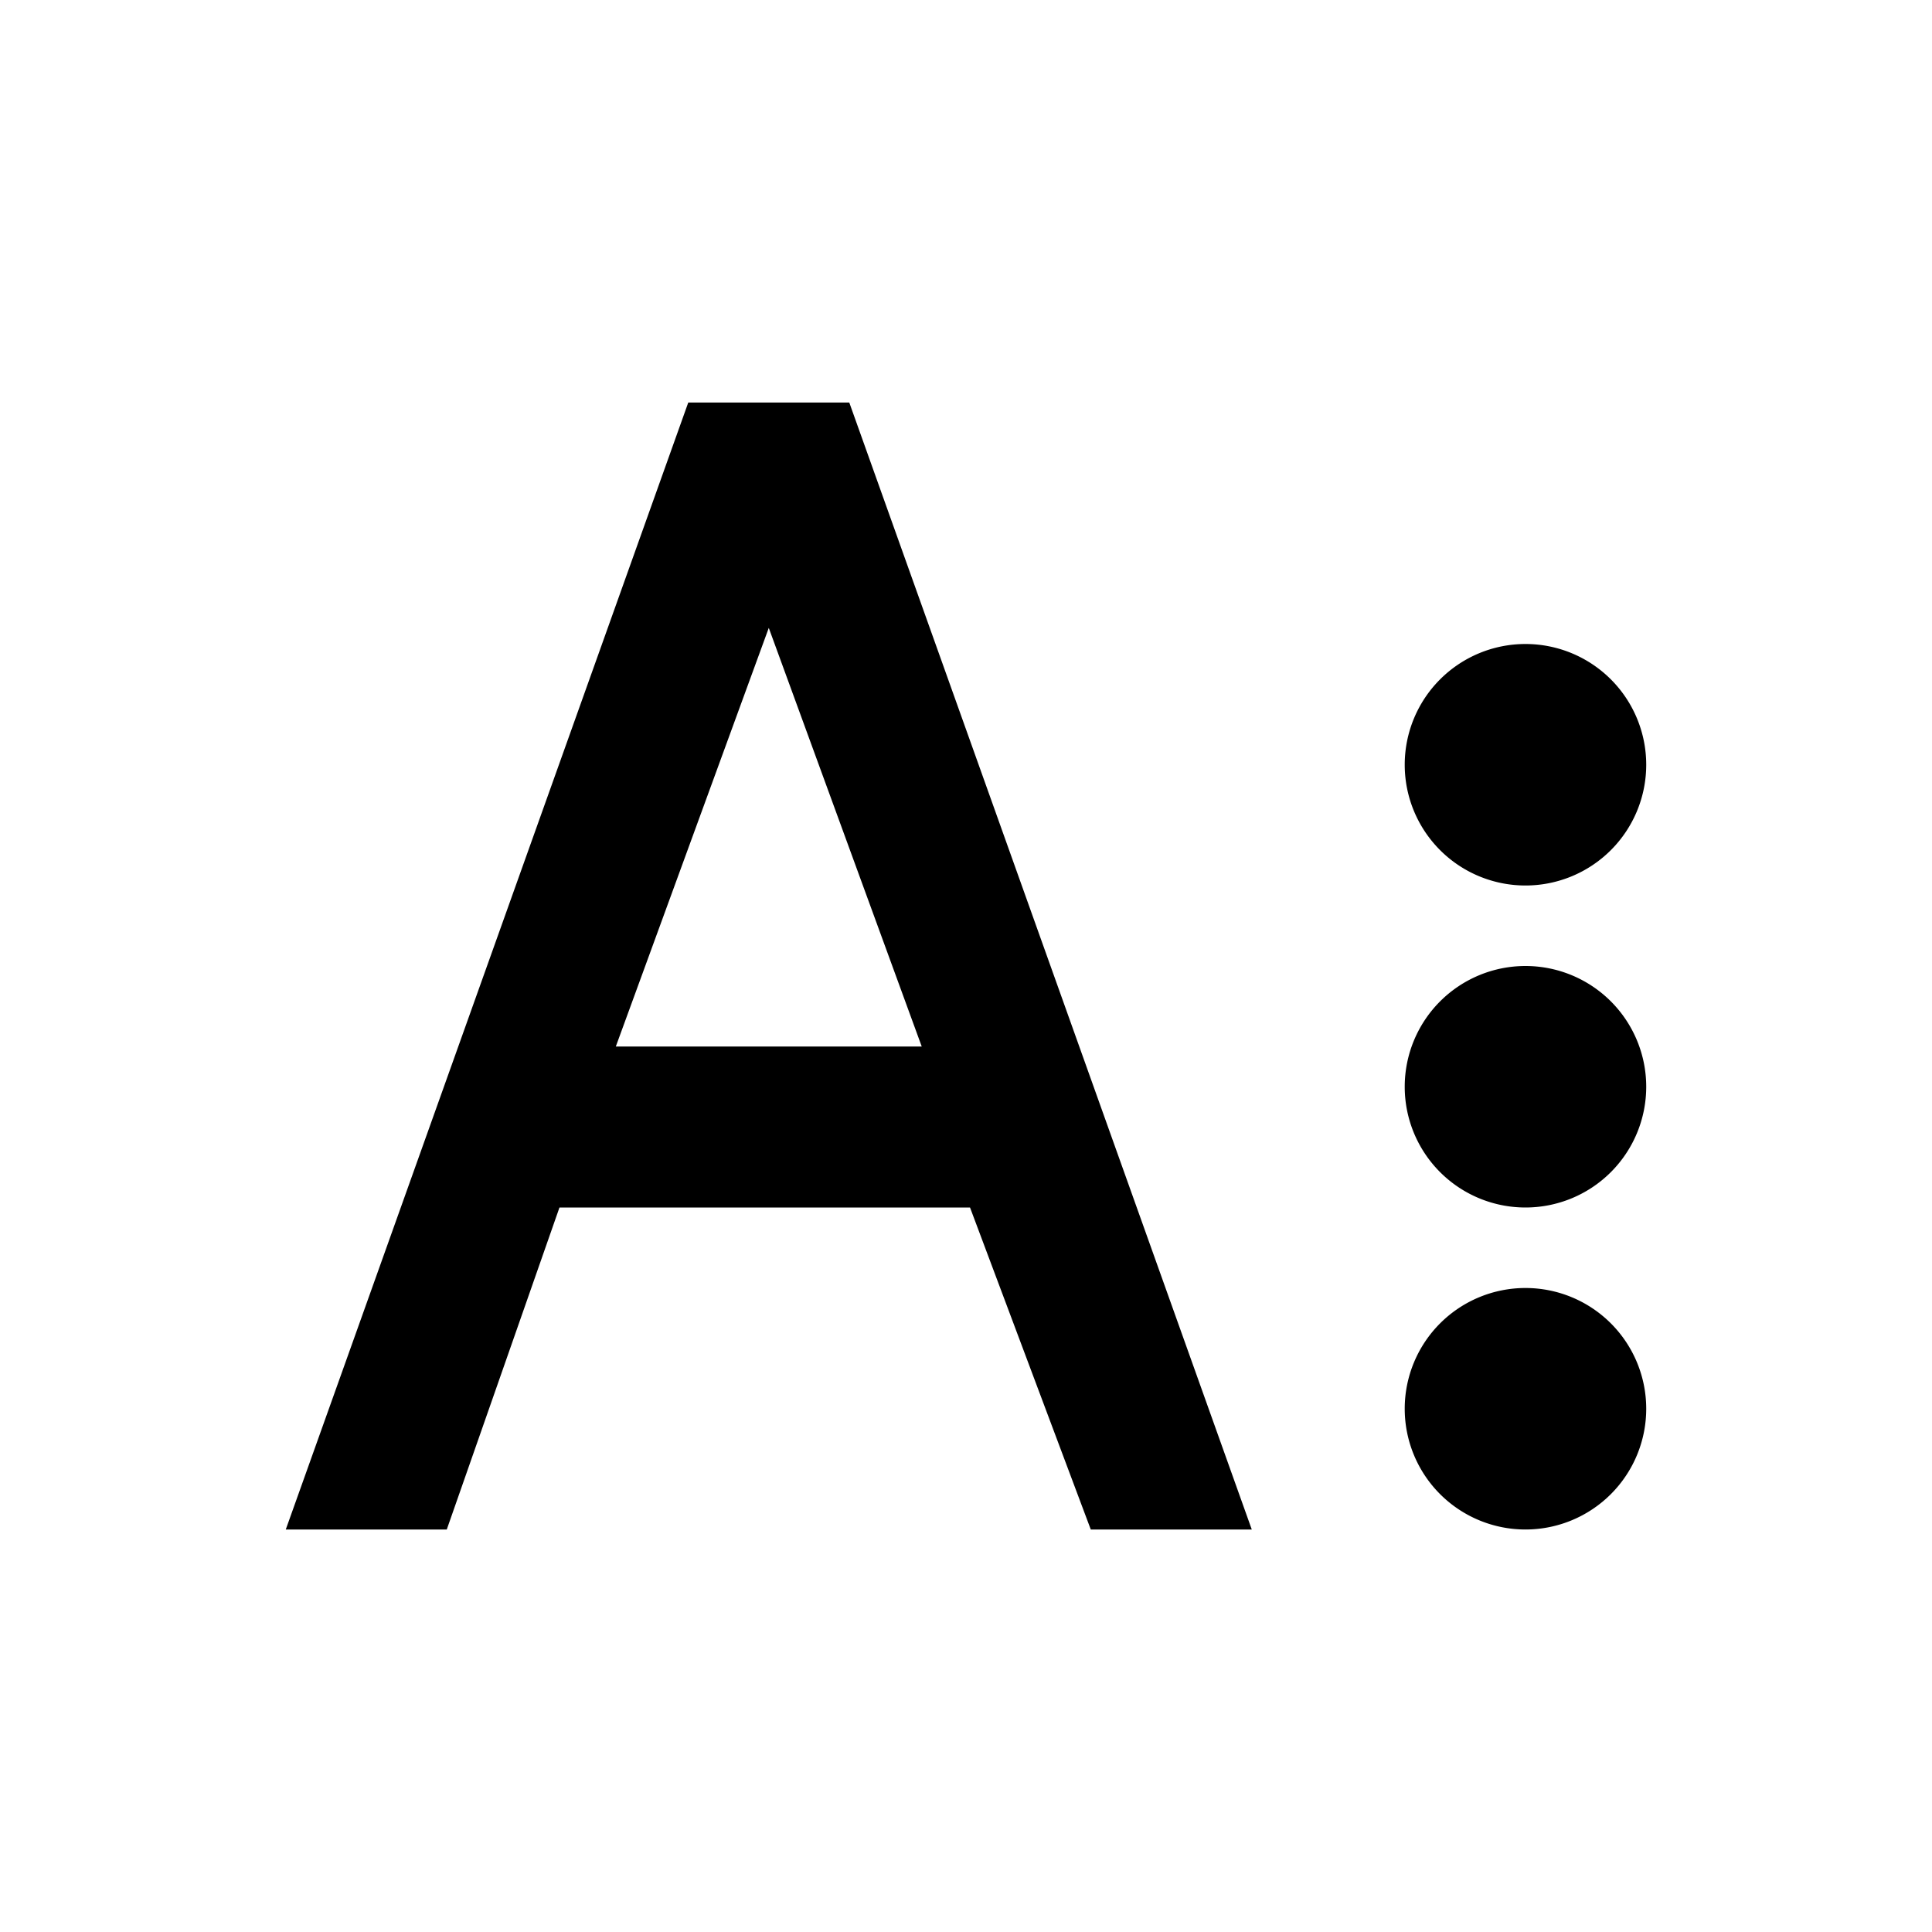 <svg class="fr-svg" focusable="false" viewBox="0 0 24 24" xmlns="http://www.w3.org/2000/svg"><path d="M13.55,19h2l-5-14h-2l-5,14h2l1.4-4h5.1Zm-5.9-6,1.9-5.2,1.9,5.2Zm12.8,4.5a1.5,1.5,0,1,1-1.5-1.5A1.5,1.5,0,0,1,20.45,17.5Zm0-4a1.5,1.5,0,1,1-1.5-1.5A1.5,1.5,0,0,1,20.45,13.5Zm0-4A1.5,1.5,0,1,1,18.95,8,1.5,1.5,0,0,1,20.45,9.5Z"></path></svg>
